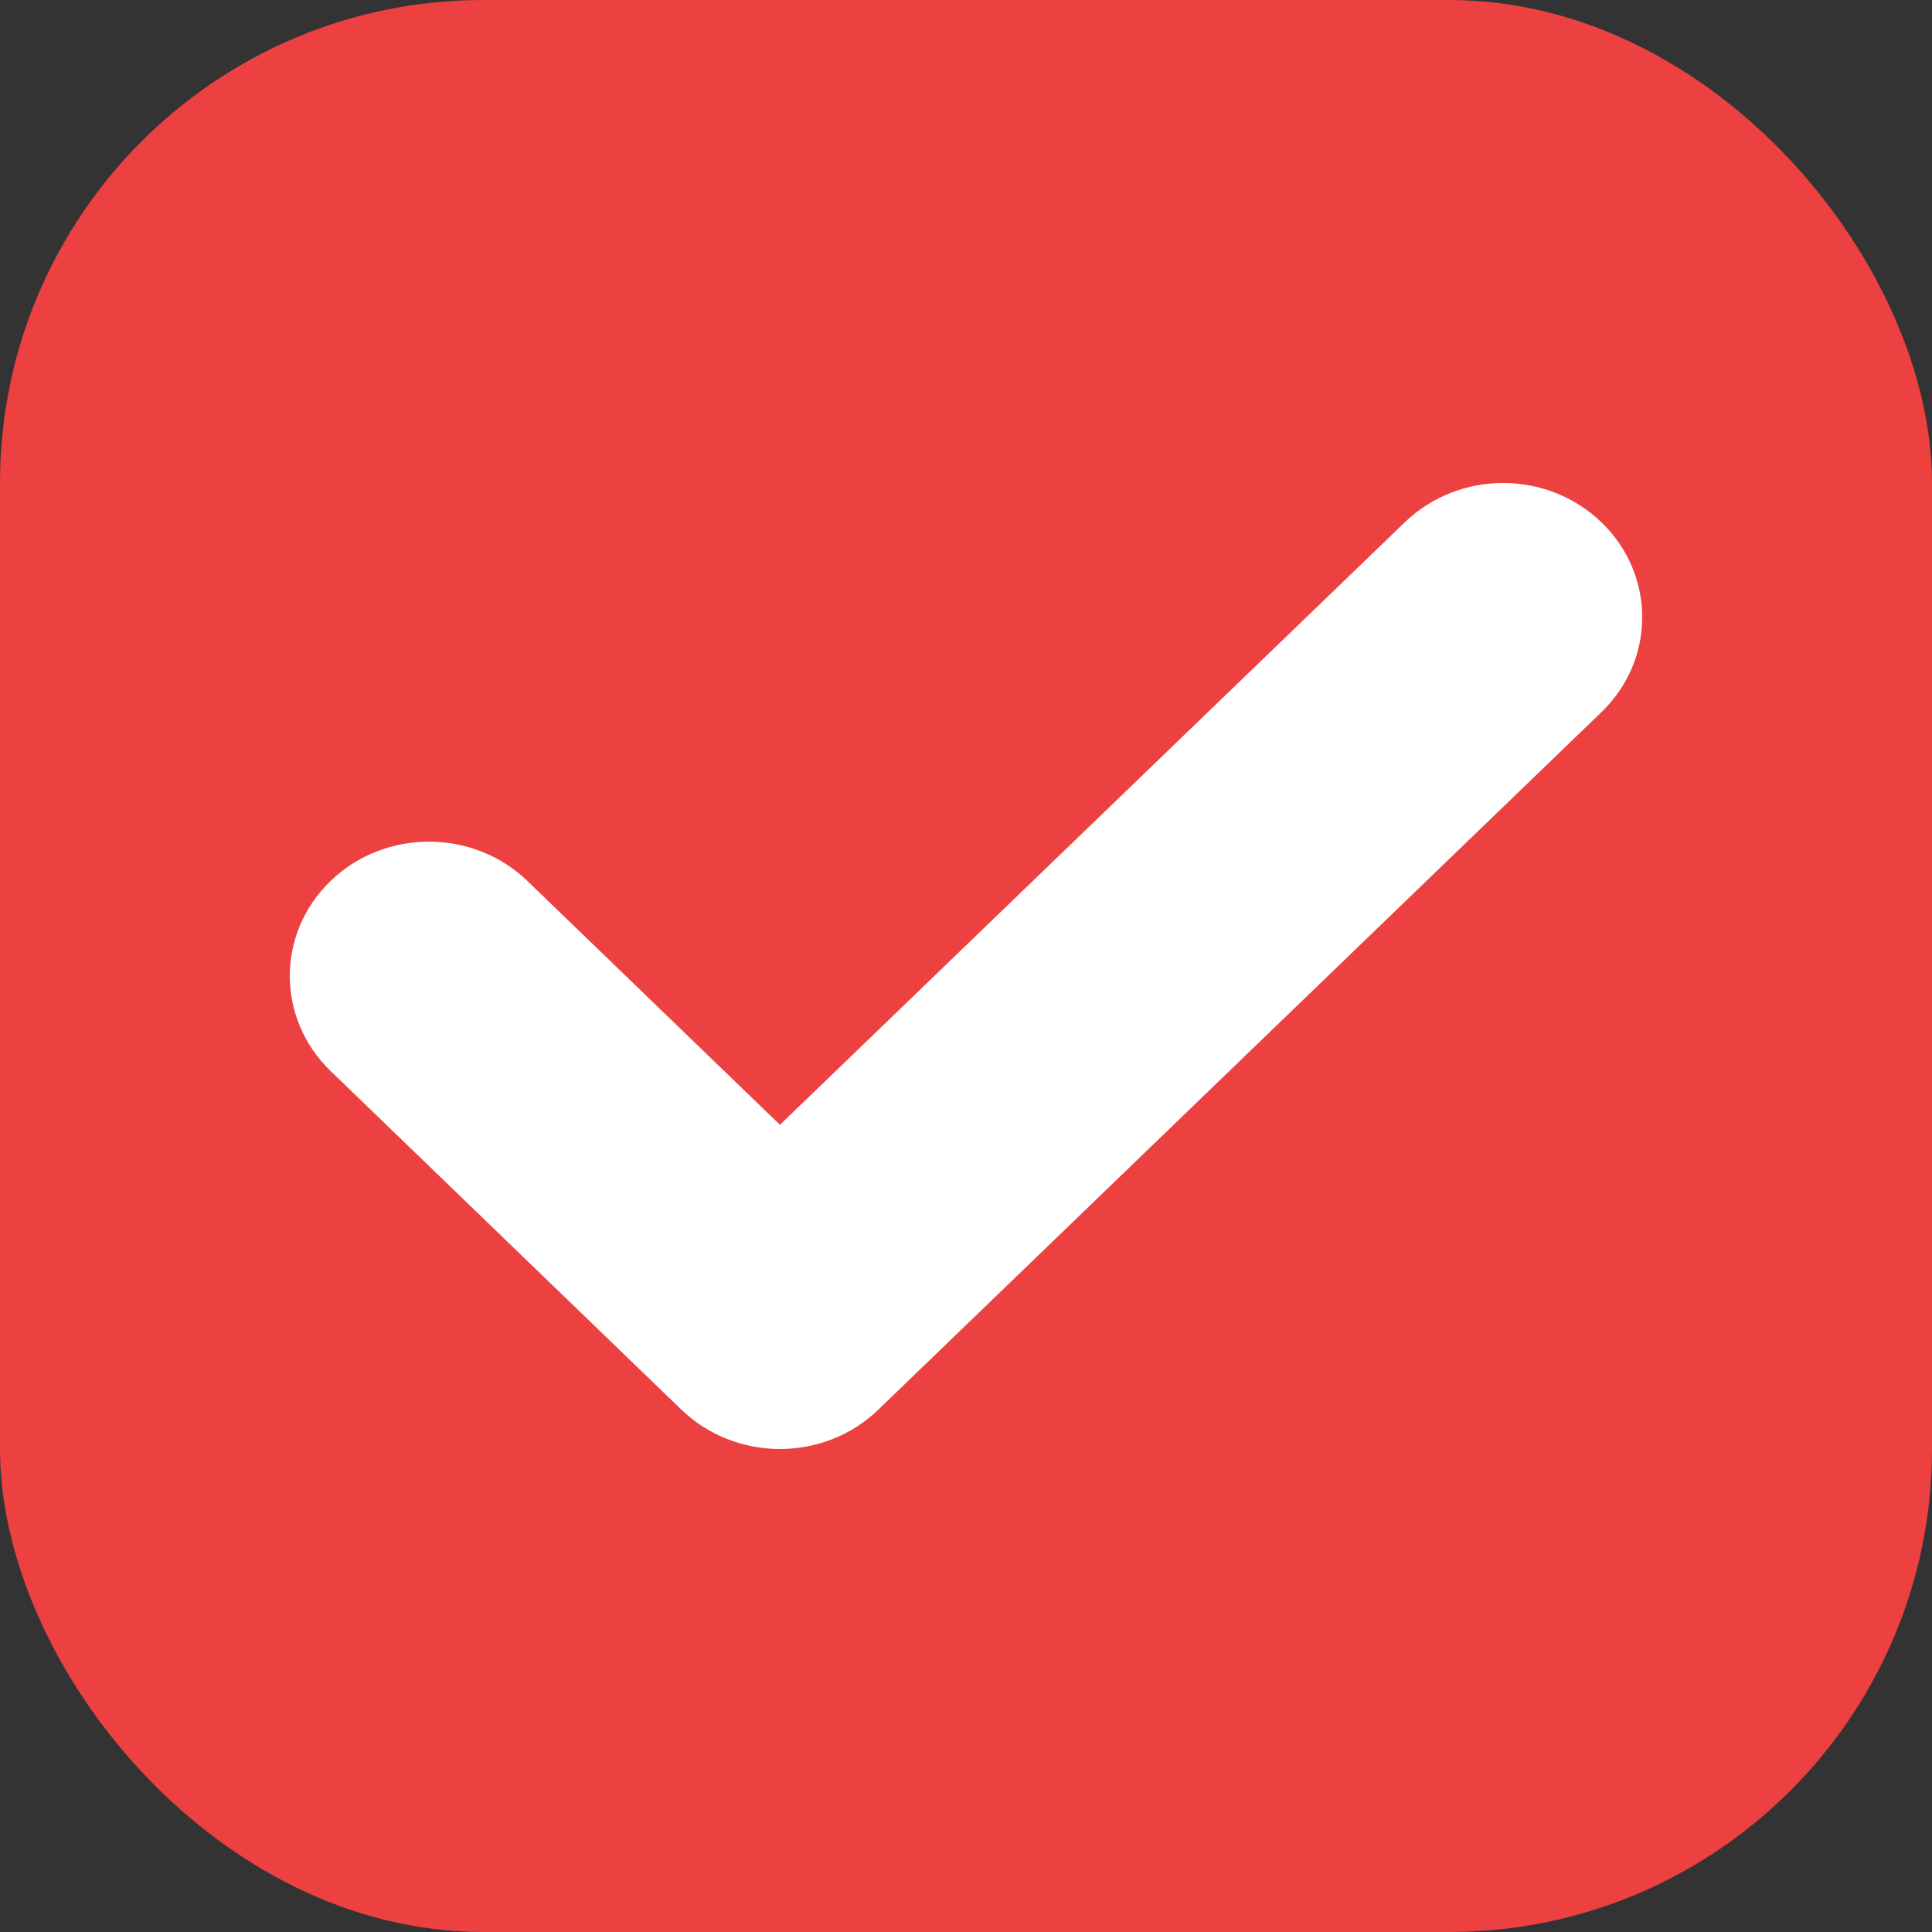 <svg width="20" height="20" viewBox="0 0 20 20" fill="none" xmlns="http://www.w3.org/2000/svg">
<rect x="0" y="0" width="20" height="20" fill="#333333" stroke="none"/>
<rect width="20" height="20" rx="5" fill="#ED4040"/>
<path fill-rule="evenodd" clip-rule="evenodd" d="M8.074 15C7.692 15 7.325 14.854 7.054 14.593L3.42 11.085C2.86 10.542 2.86 9.661 3.422 9.12C3.983 8.577 4.897 8.577 5.46 9.12L8.074 11.644L14.542 5.407C15.105 4.864 16.015 4.864 16.578 5.407C17.141 5.95 17.141 6.829 16.578 7.372L9.092 14.593C8.823 14.854 8.456 15 8.074 15Z" fill="white"/>
</svg>
